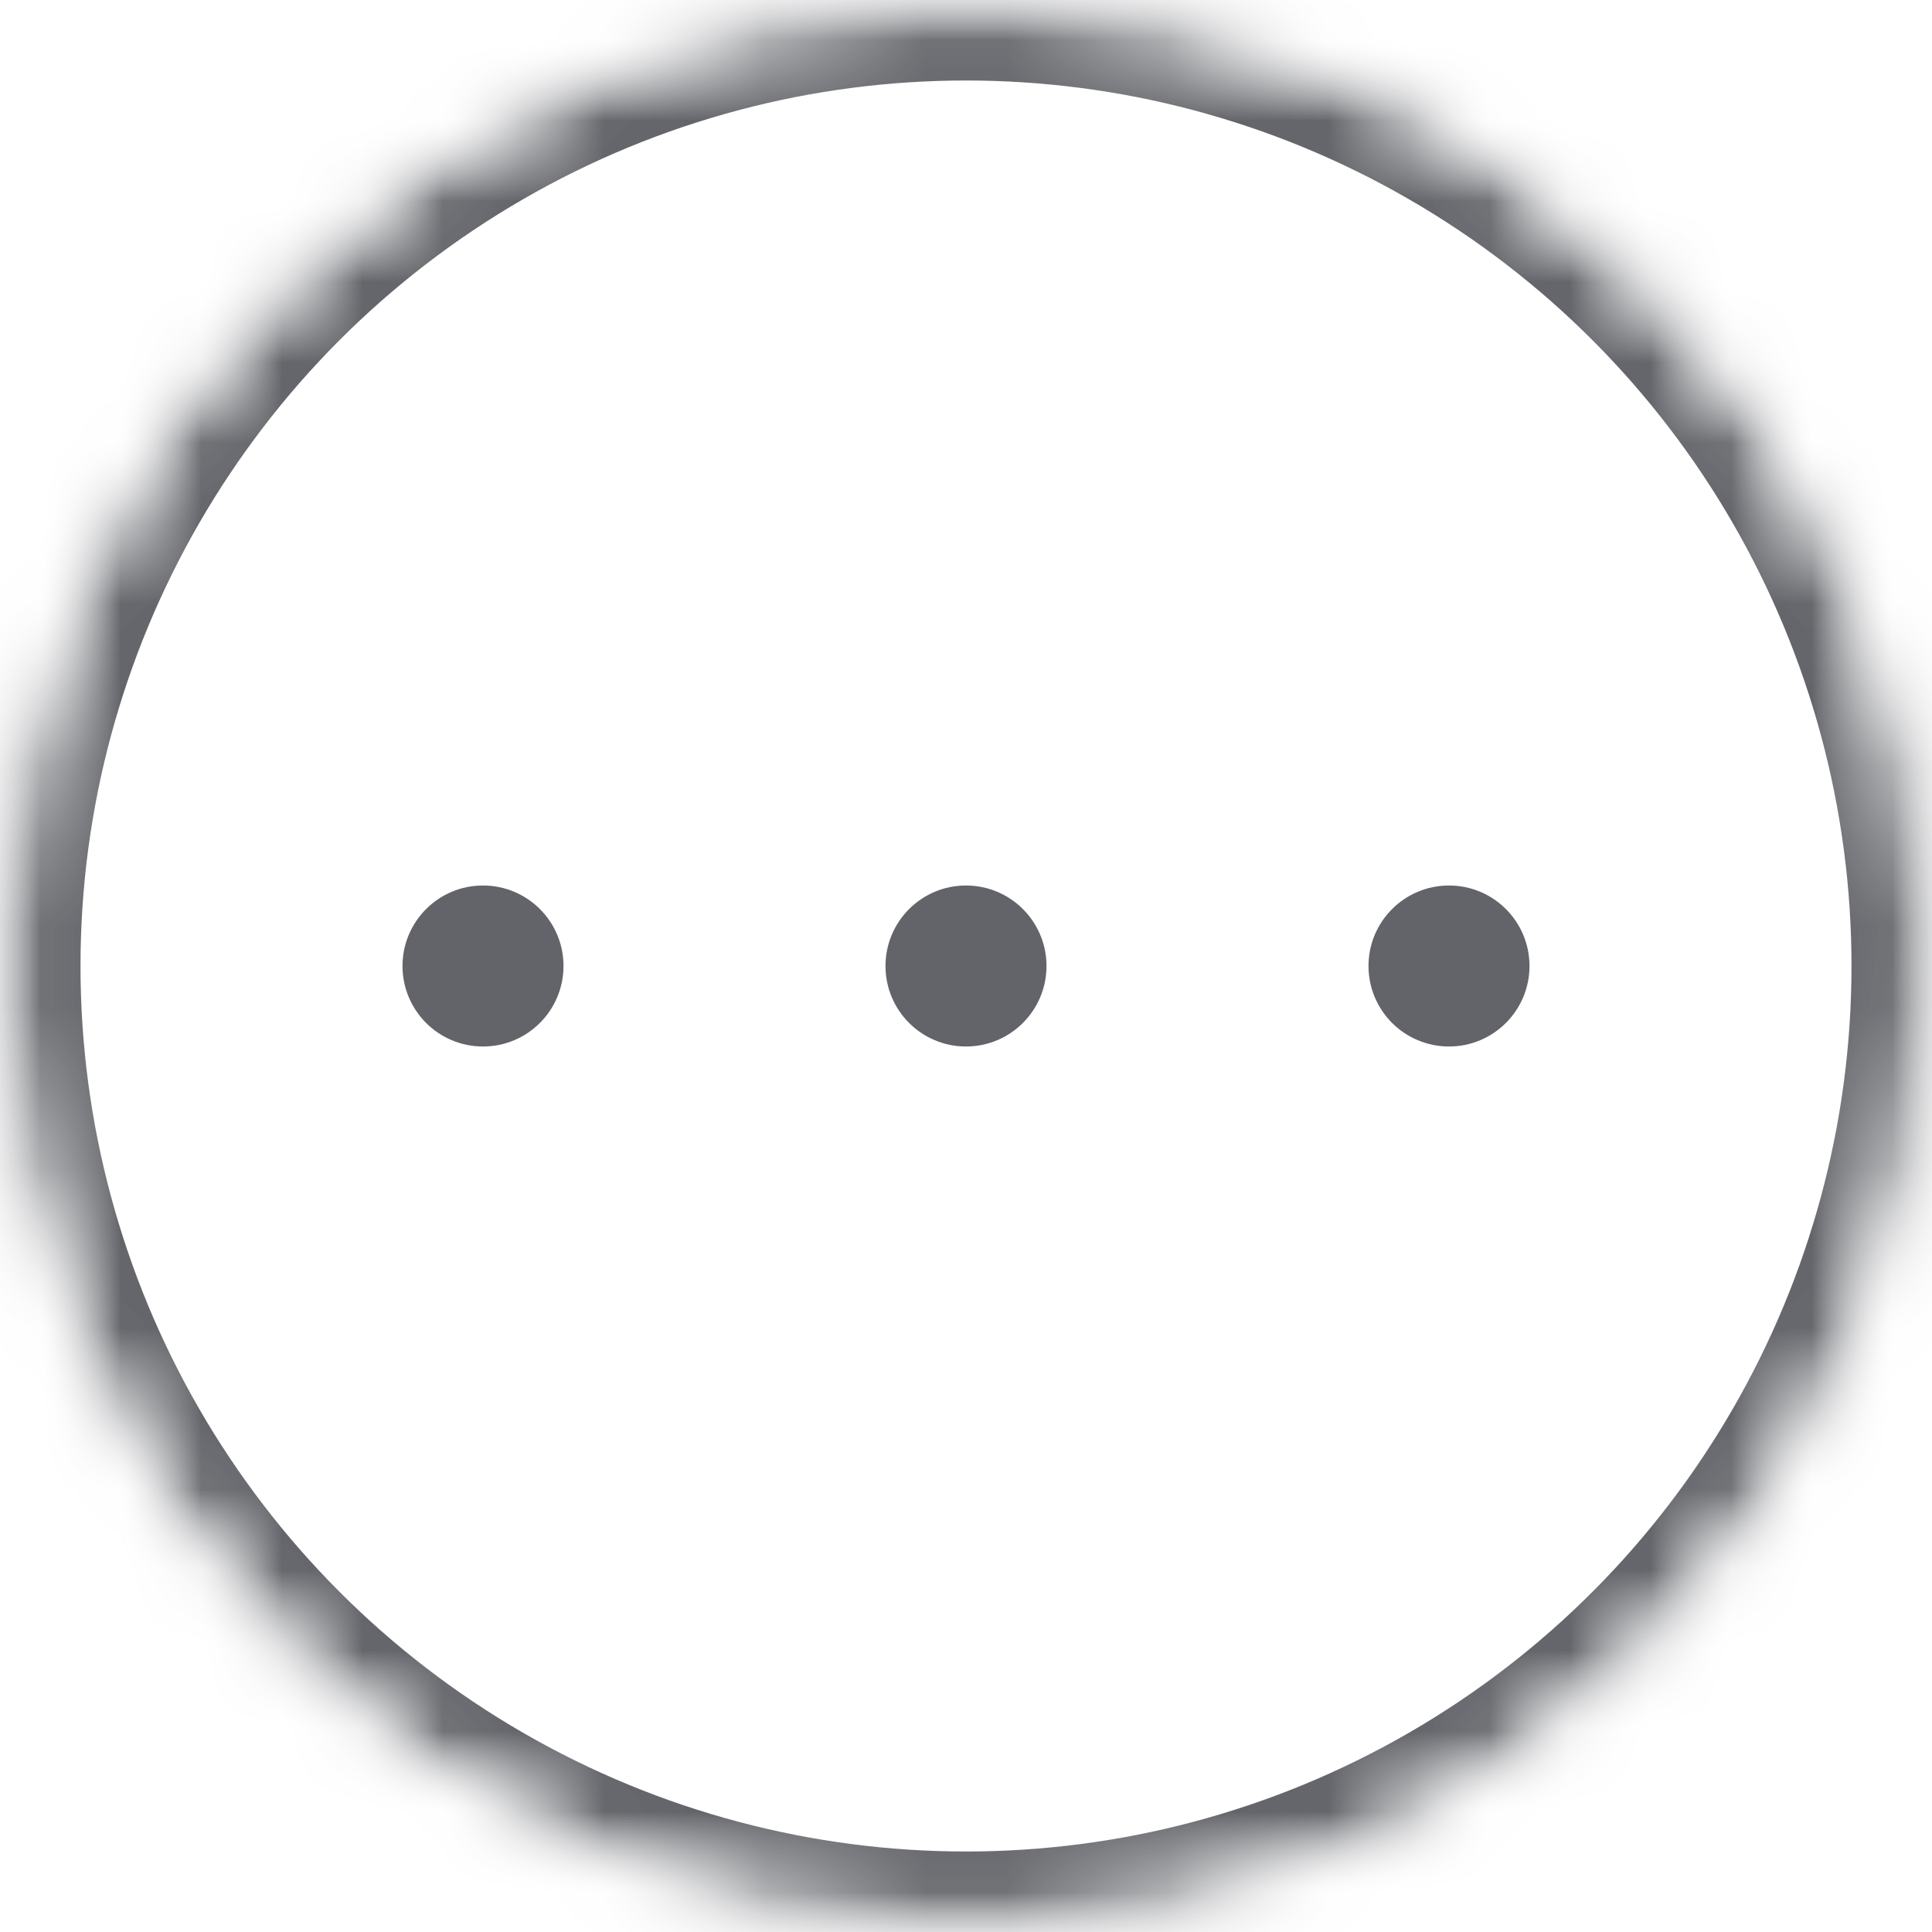 <svg width="24" height="24" viewBox="0 0 24 24" xmlns="http://www.w3.org/2000/svg" xmlns:xlink="http://www.w3.org/1999/xlink"><title>F10A2967-14EA-4689-B409-A86A6027D6C9</title><defs><circle id="a" cx="12" cy="12" r="12"/><mask id="b" x="0" y="0" width="24" height="24" fill="#fff"><use xlink:href="#a"/></mask><mask id="c" x="0" y="0" width="24" height="24" fill="#fff"><use xlink:href="#a"/></mask></defs><g fill="none" fill-rule="evenodd"><mask id="d" fill="#fff"><use xlink:href="#a"/></mask><g stroke="#626469" mask="url(#b)" stroke-width="2"><use mask="url(#c)" xlink:href="#a"/></g><g mask="url(#d)" fill="#626469"><g transform="translate(5 11)"><circle cx="1" cy="1" r="1"/><circle cx="7" cy="1" r="1"/><circle cx="13" cy="1" r="1"/></g></g></g></svg>